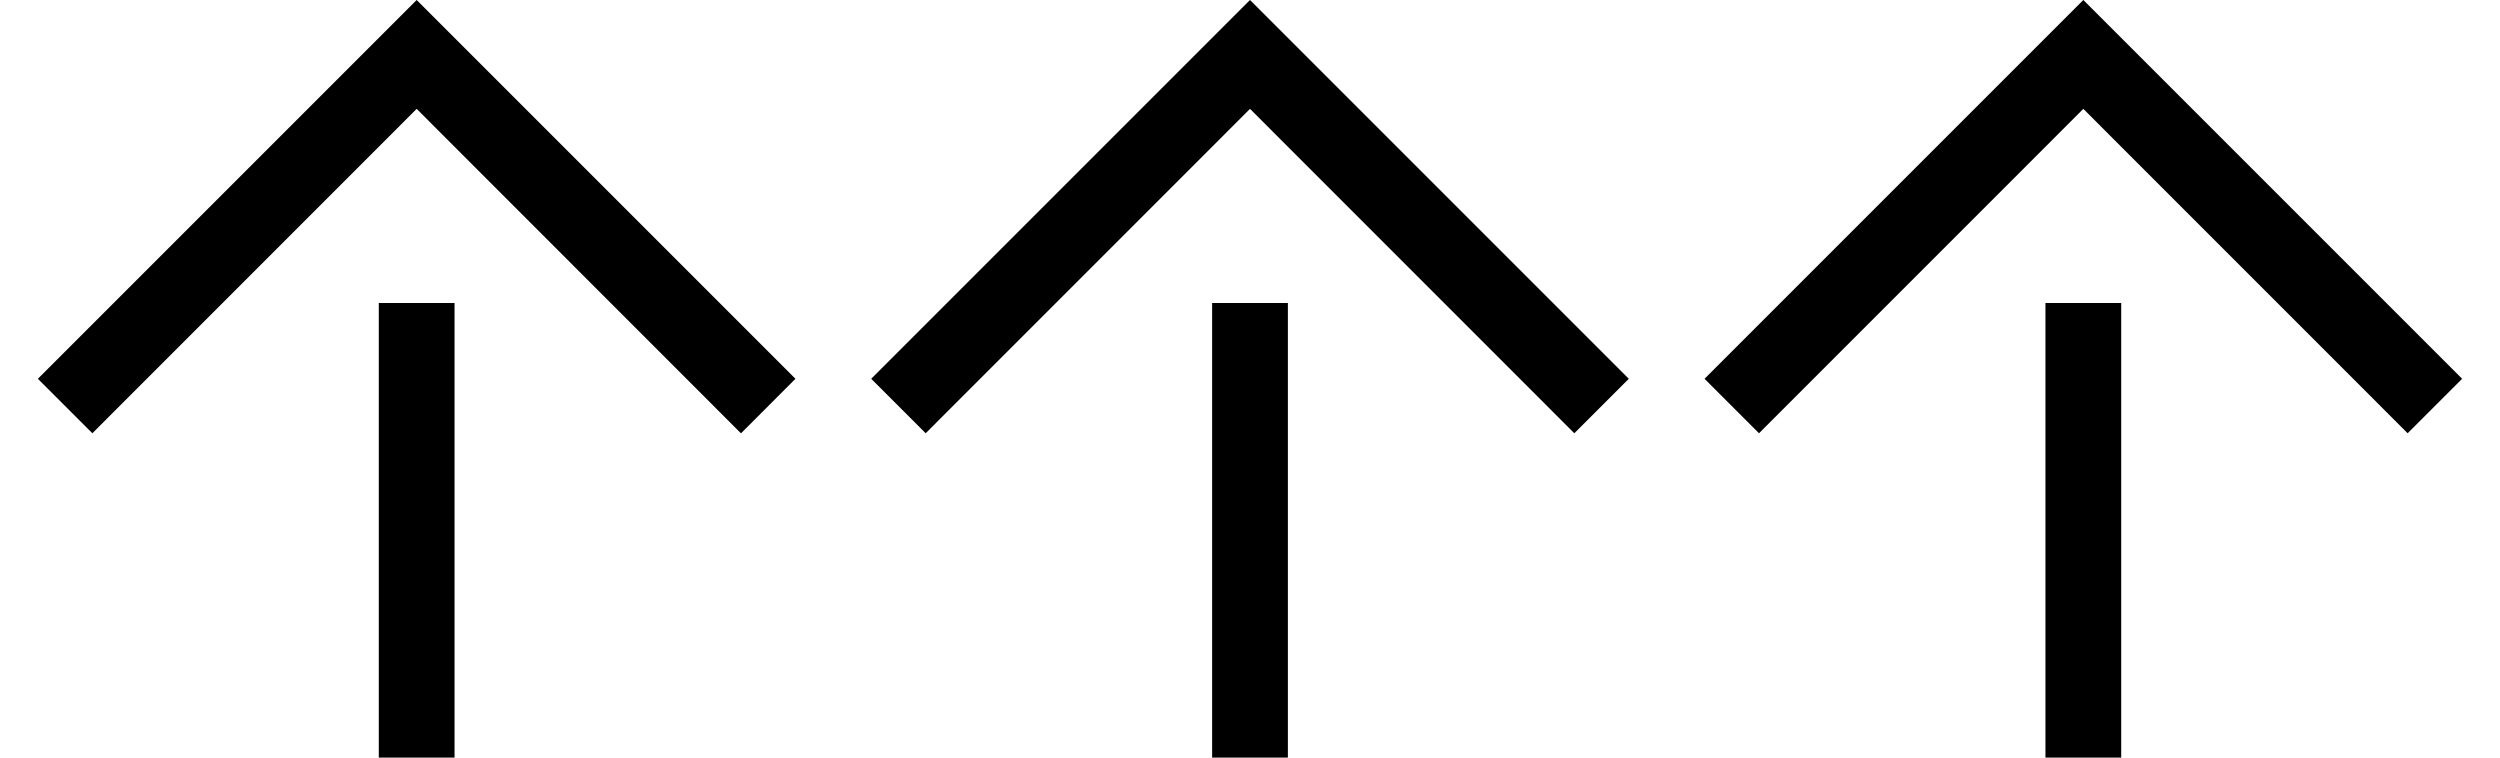 <svg xmlns="http://www.w3.org/2000/svg" version="1.0" width="33" height="10"><path d="M27.5 0l-5 5 .719.719L27.5 1.437l4.281 4.282L32.5 5l-5-5z"/><path d="M27 4h1v6h-1V4zM16.5 0l-5 5 .719.719L16.5 1.437l4.281 4.282L21.5 5l-5-5z"/><path d="M16 4h1v6h-1V4zM5.5 0l-5 5 .719.719L5.5 1.437 9.781 5.72 10.5 5l-5-5z"/><path d="M5 4h1v6H5V4z"/></svg>